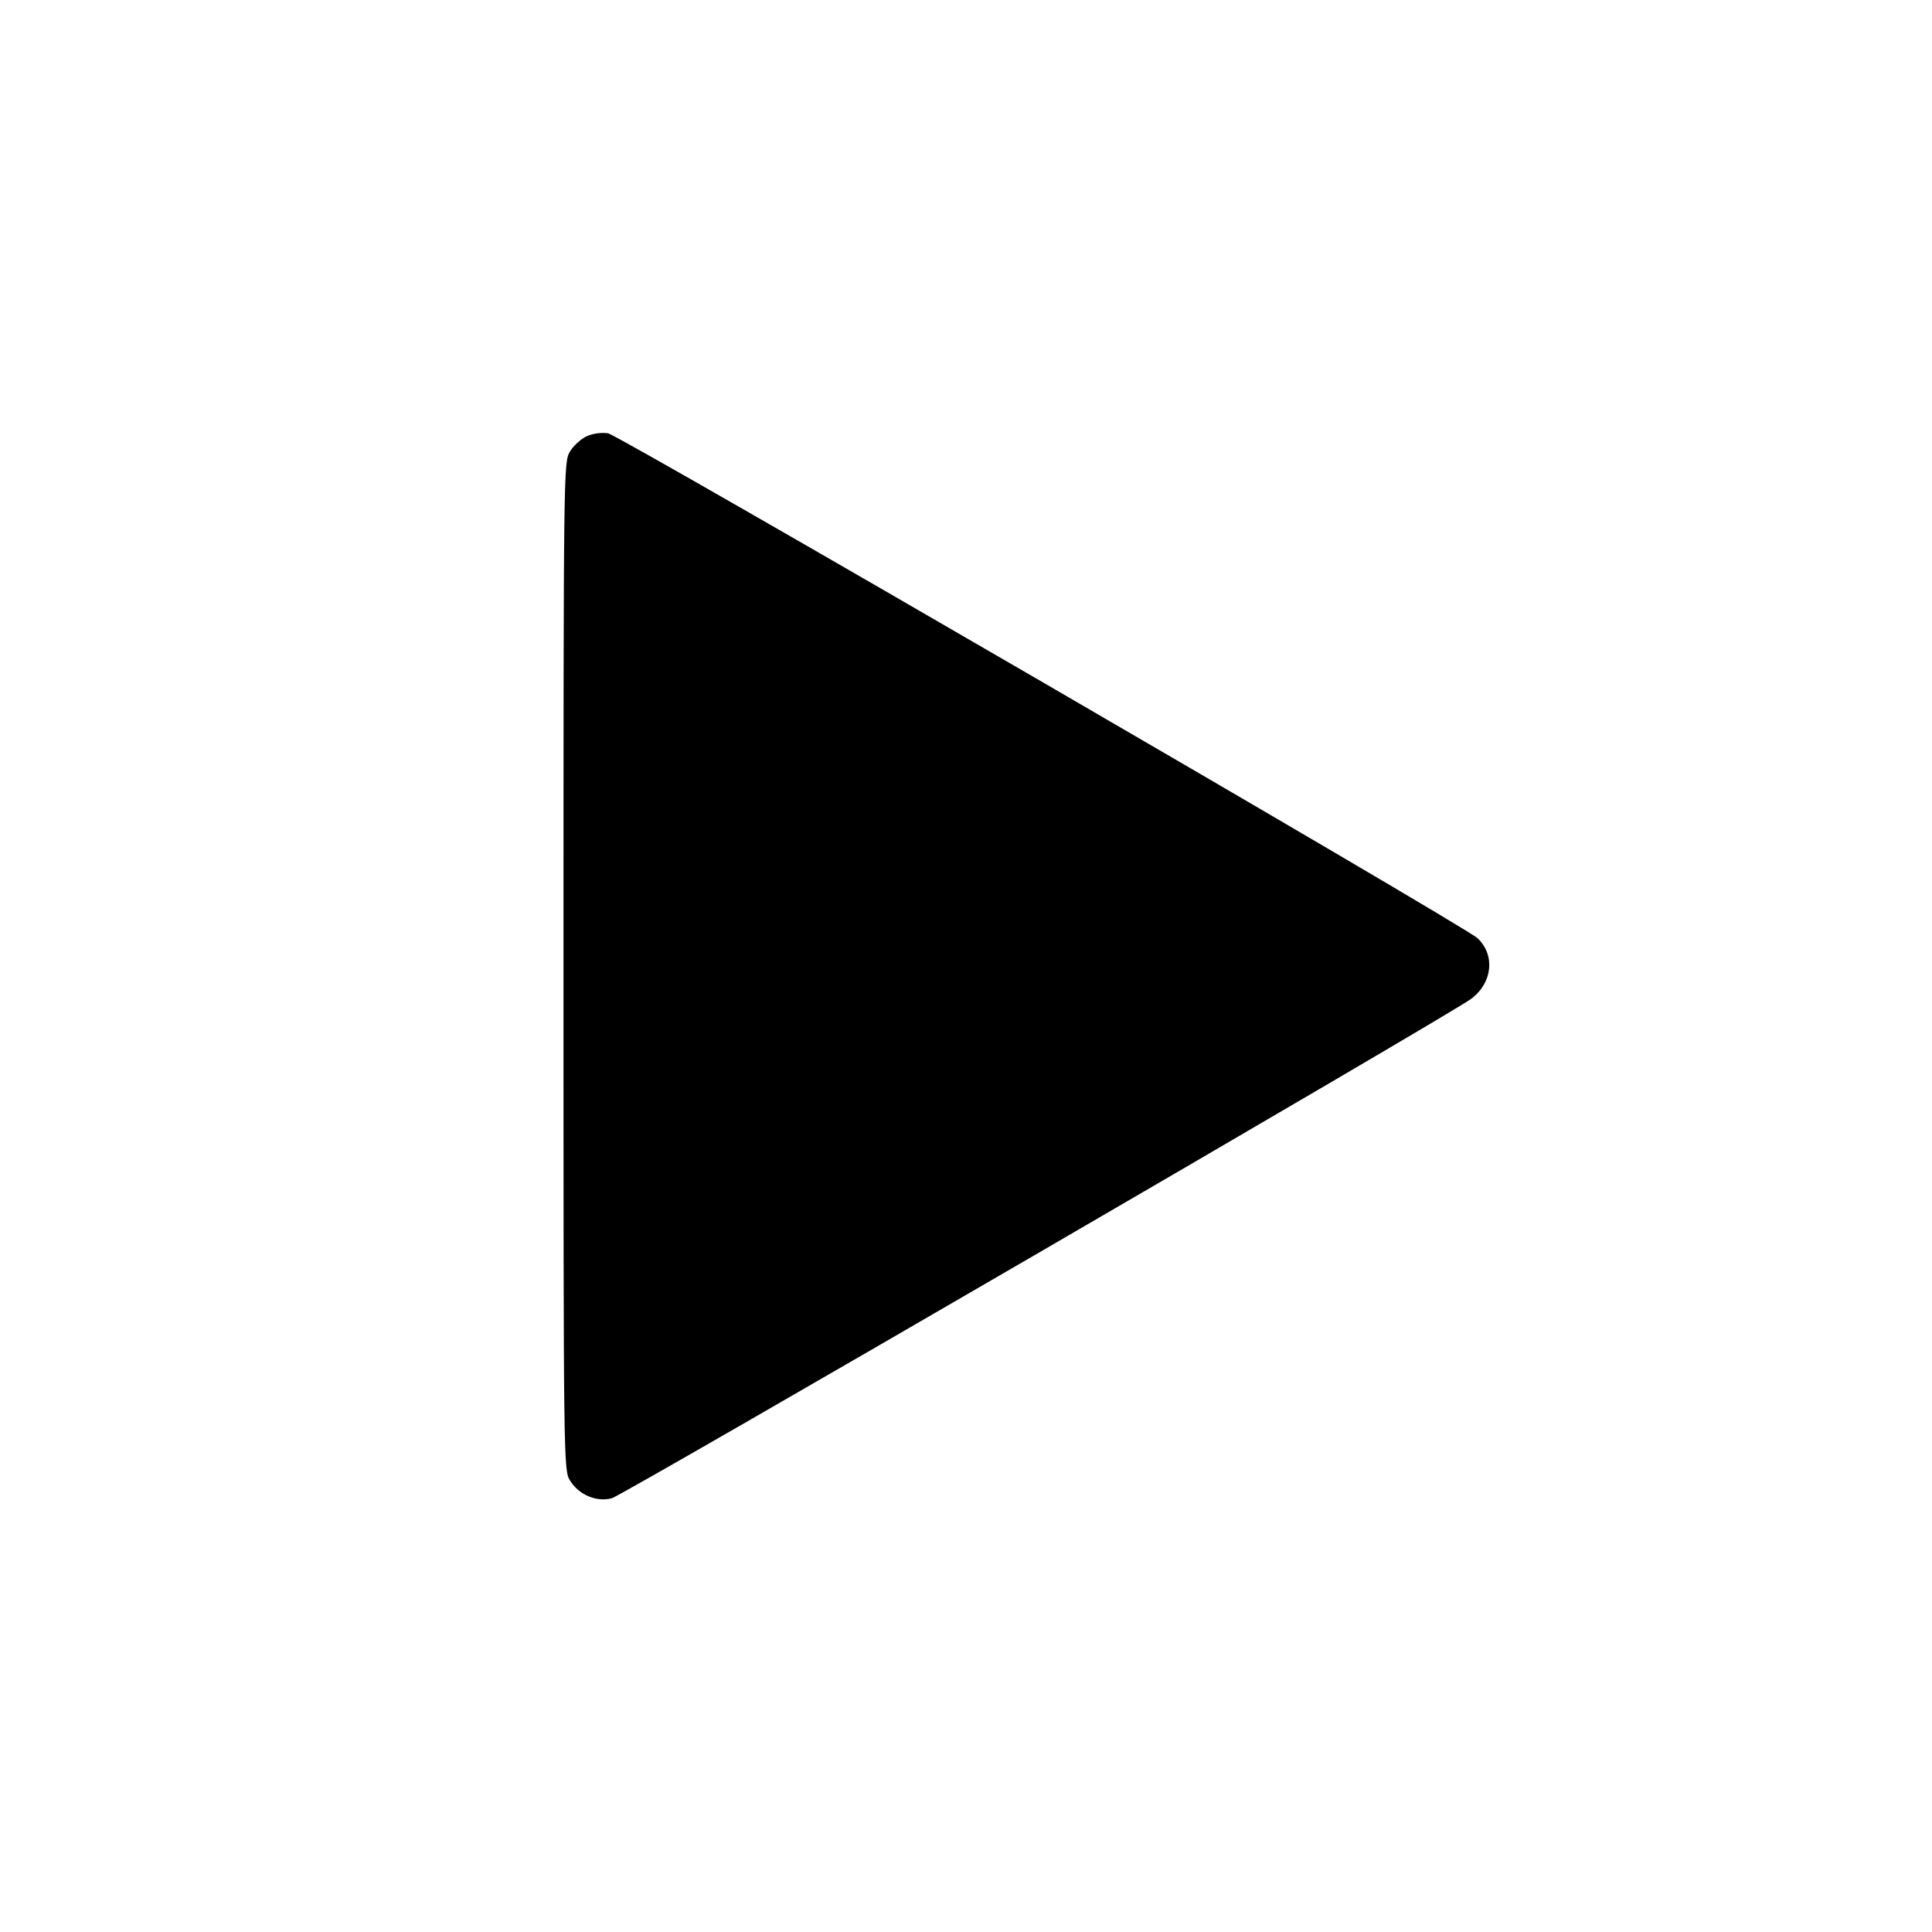 <svg viewBox="0 0 24 24" xmlns="http://www.w3.org/2000/svg"><path d="M7.291 5.418 C 7.220 5.450,7.125 5.535,7.081 5.608 C 7.001 5.739,7.000 5.794,7.000 12.000 C 7.000 18.208,7.001 18.261,7.081 18.392 C 7.189 18.569,7.412 18.663,7.600 18.612 C 7.738 18.575,18.012 12.604,18.274 12.409 C 18.542 12.210,18.577 11.860,18.351 11.652 C 18.182 11.497,7.692 5.406,7.555 5.383 C 7.476 5.370,7.366 5.384,7.291 5.418 " stroke="none" fill-rule="evenodd" fill="black"></path></svg>